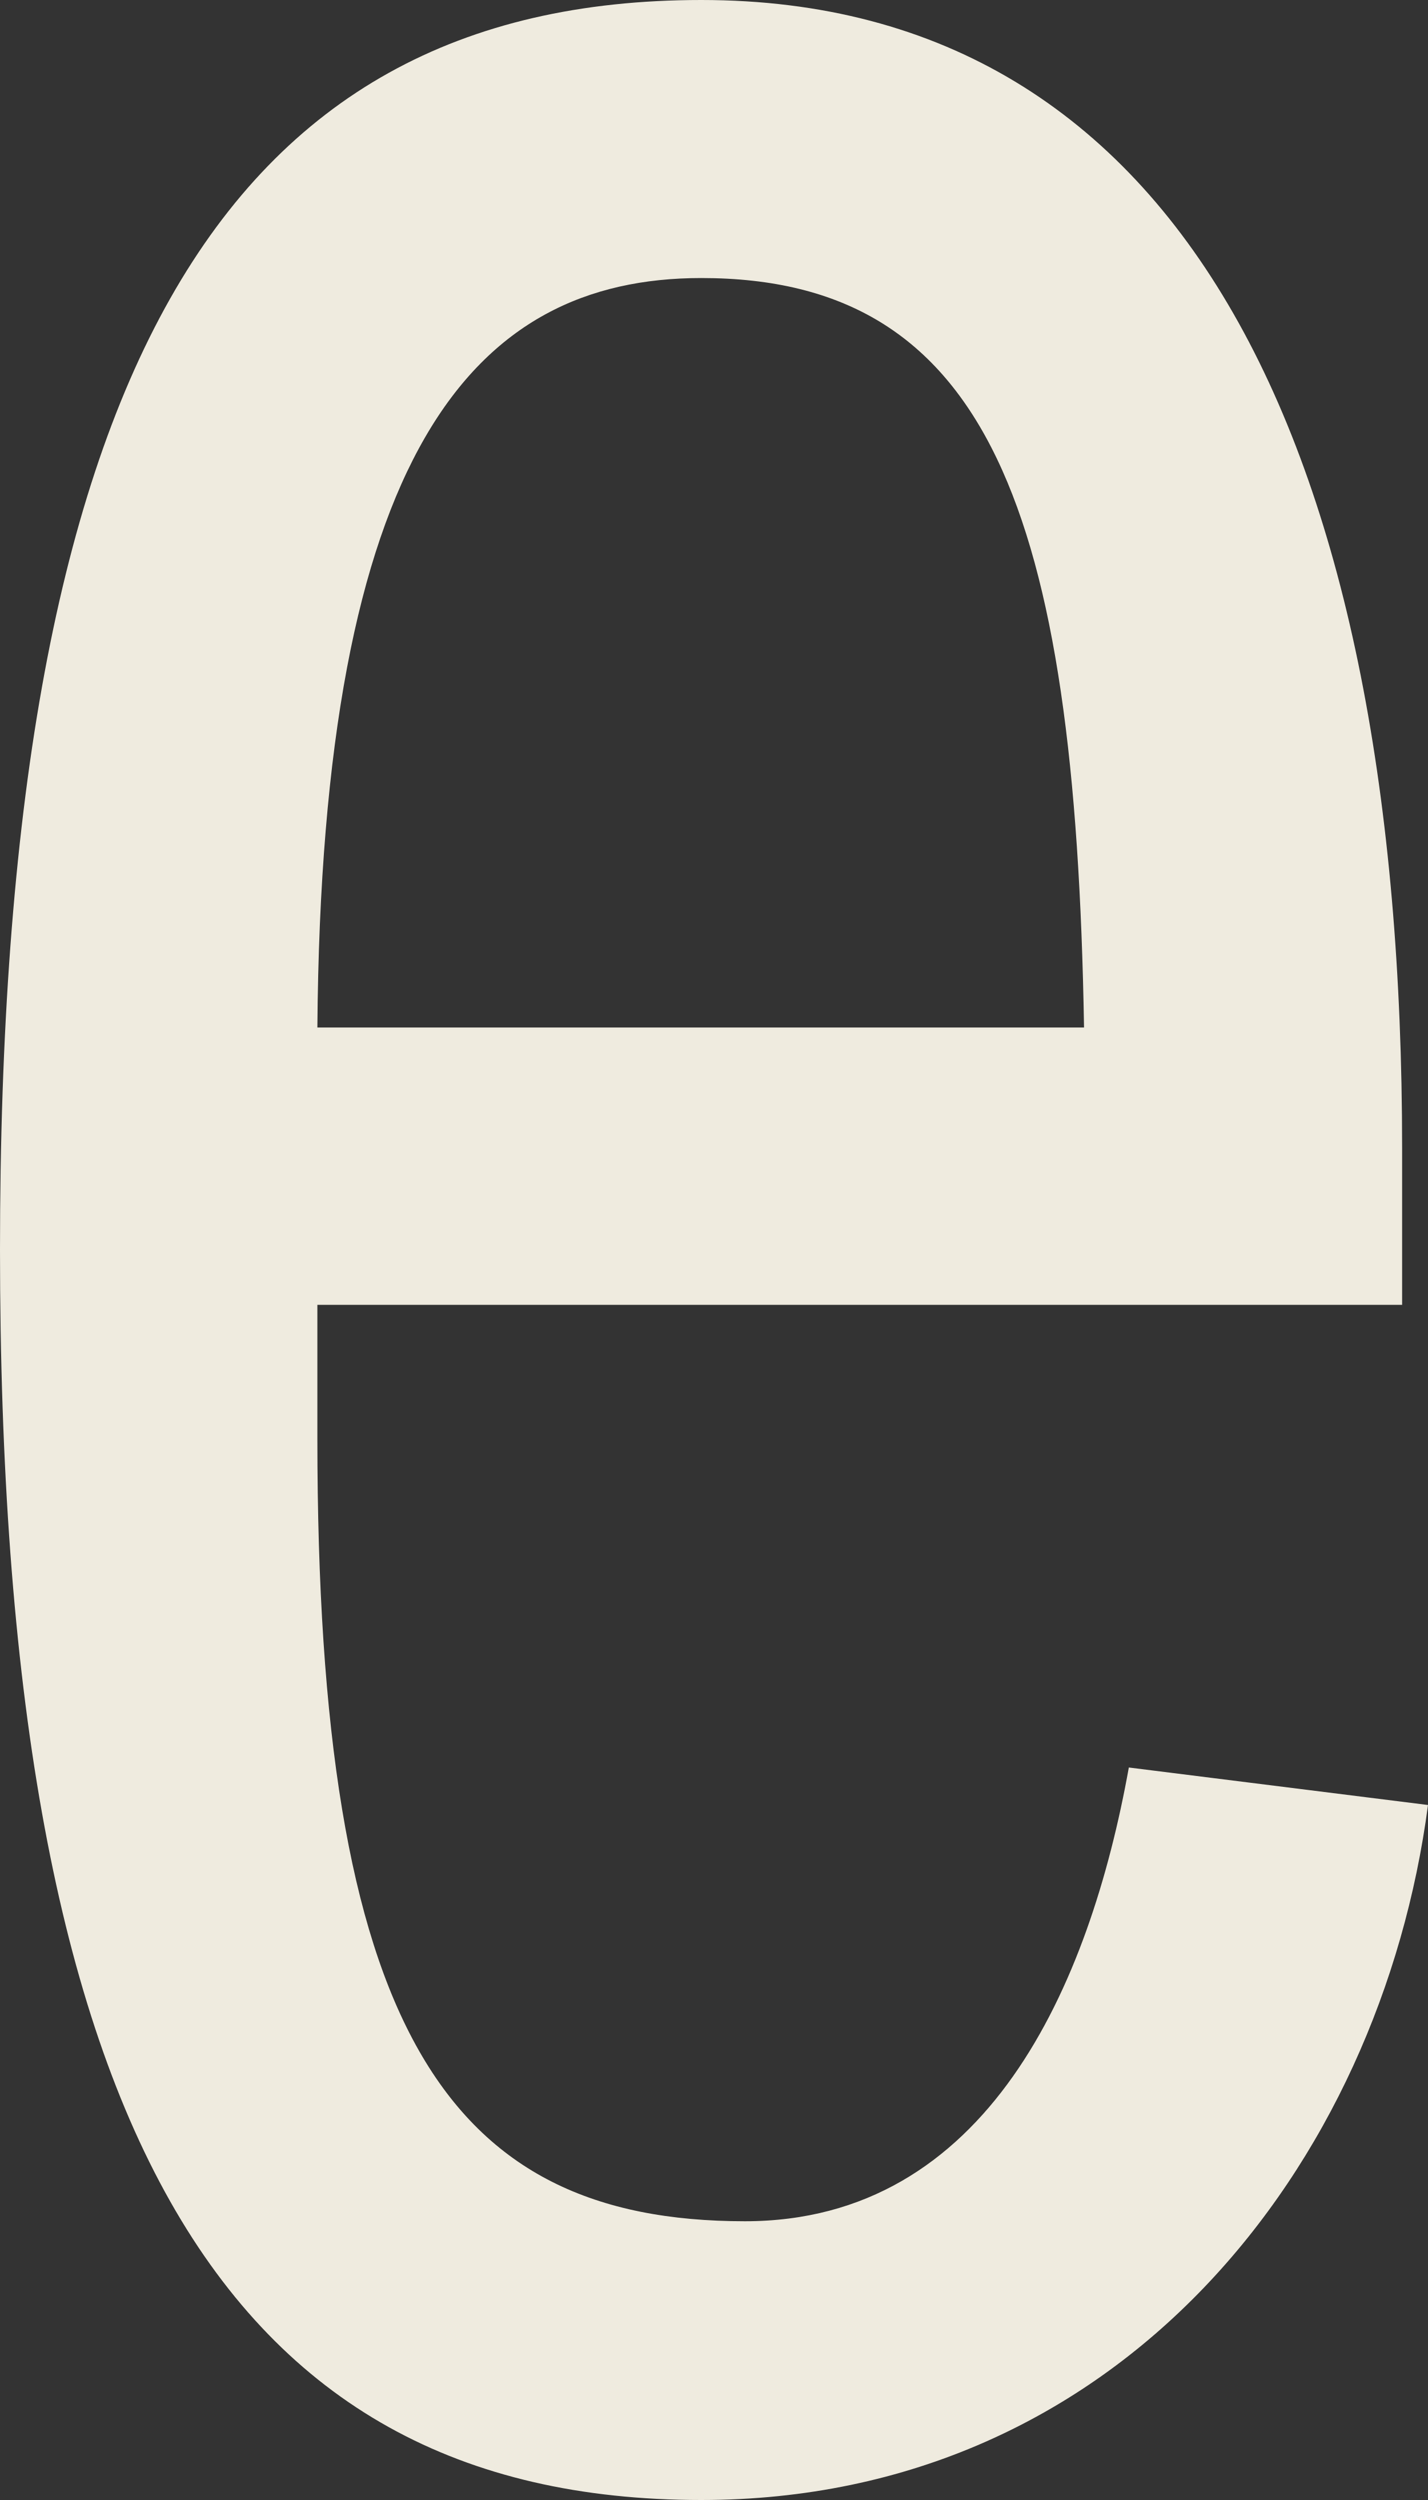﻿<?xml version="1.0" encoding="utf-8"?>
<svg version="1.1" xmlns:xlink="http://www.w3.org/1999/xlink" width="8px" height="14px" xmlns="http://www.w3.org/2000/svg">
  <rect width="100%" height="100%" fill="#333333" stroke="none"/>
  <g transform="matrix(1 0 0 1 -3050 -935 )">
    <path d="M 7.855 7.307  L 1.778 7.307  C 1.778 7.307  1.778 8.057  1.778 8.057  C 1.778 11.352  2.497 12.439  4.173 12.439  C 5.531 12.439  6.104 11.121  6.324 9.898  C 6.324 9.898  8 10.108  8 10.108  C 7.733 12.13  6.273 14  3.929 14  C 1.233 14  0 11.875  0 6.998  C 0 2.125  1.233 0  3.929 0  C 6.642 0  7.855 2.537  7.855 6.43  C 7.855 6.43  7.855 7.307  7.855 7.307  Z M 1.778 5.754  C 1.778 5.754  6.073 5.754  6.073 5.754  C 6.025 2.85  5.531 1.557  3.929 1.557  C 2.646 1.557  1.802 2.537  1.778 5.754  Z " fill-rule="nonzero" fill="#efebdf" stroke="none" transform="matrix(1 0 0 1 3050 935 )" />
  </g>
</svg>